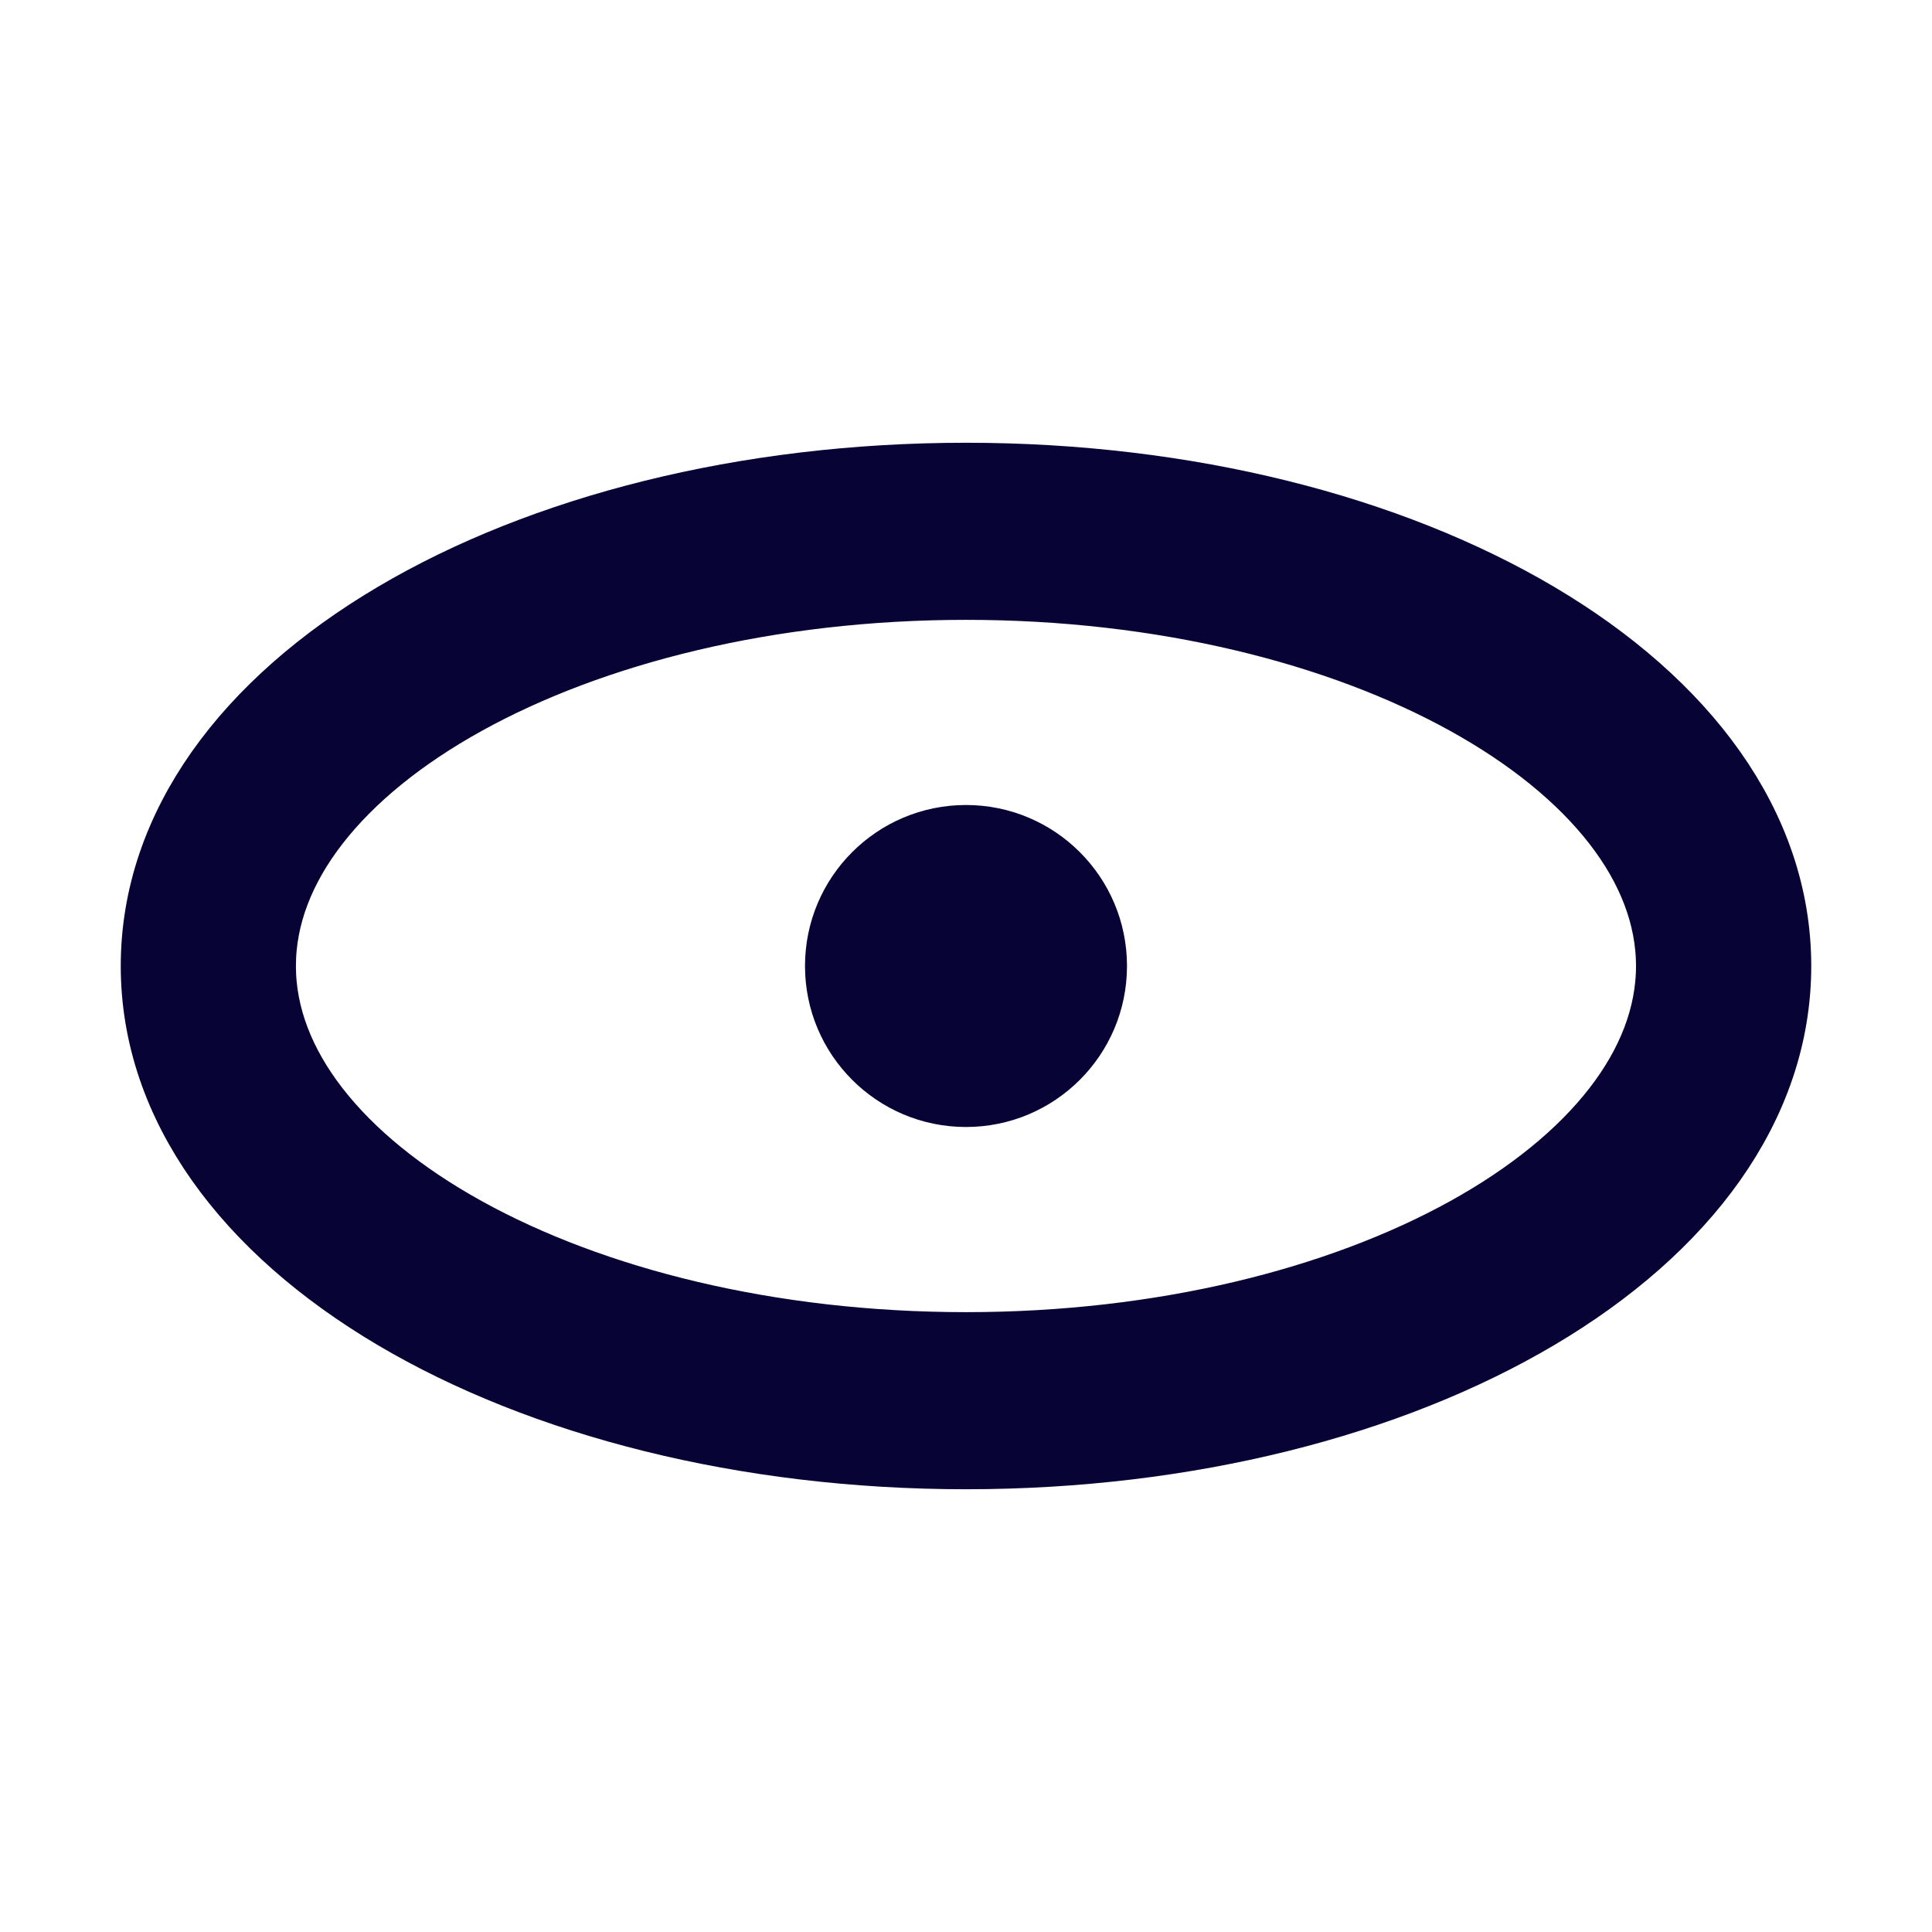 <svg width="24" height="24" viewBox="0 0 24 24" fill="none" xmlns="http://www.w3.org/2000/svg">
<circle cx="12" cy="12" r="2" fill="#070335"/>
<path d="M12 18C17.48 18 22 15.407 22 12C22 8.593 17.48 6 12 6C6.52 6 2 8.593 2 12C2 15.407 6.52 18 12 18ZM12 7.2C16.916 7.2 20.823 9.442 20.823 12C20.823 14.558 16.916 16.8 12 16.8C7.084 16.8 3.176 14.558 3.176 12C3.176 9.442 7.084 7.2 12 7.2Z" fill="#070335"/>
<path d="M12 18C17.48 18 22 15.407 22 12C22 8.593 17.48 6 12 6C6.52 6 2 8.593 2 12C2 15.407 6.52 18 12 18ZM12 7.2C16.916 7.2 20.823 9.442 20.823 12C20.823 14.558 16.916 16.8 12 16.8C7.084 16.8 3.176 14.558 3.176 12C3.176 9.442 7.084 7.2 12 7.2Z" stroke="#070335"/>
</svg>
